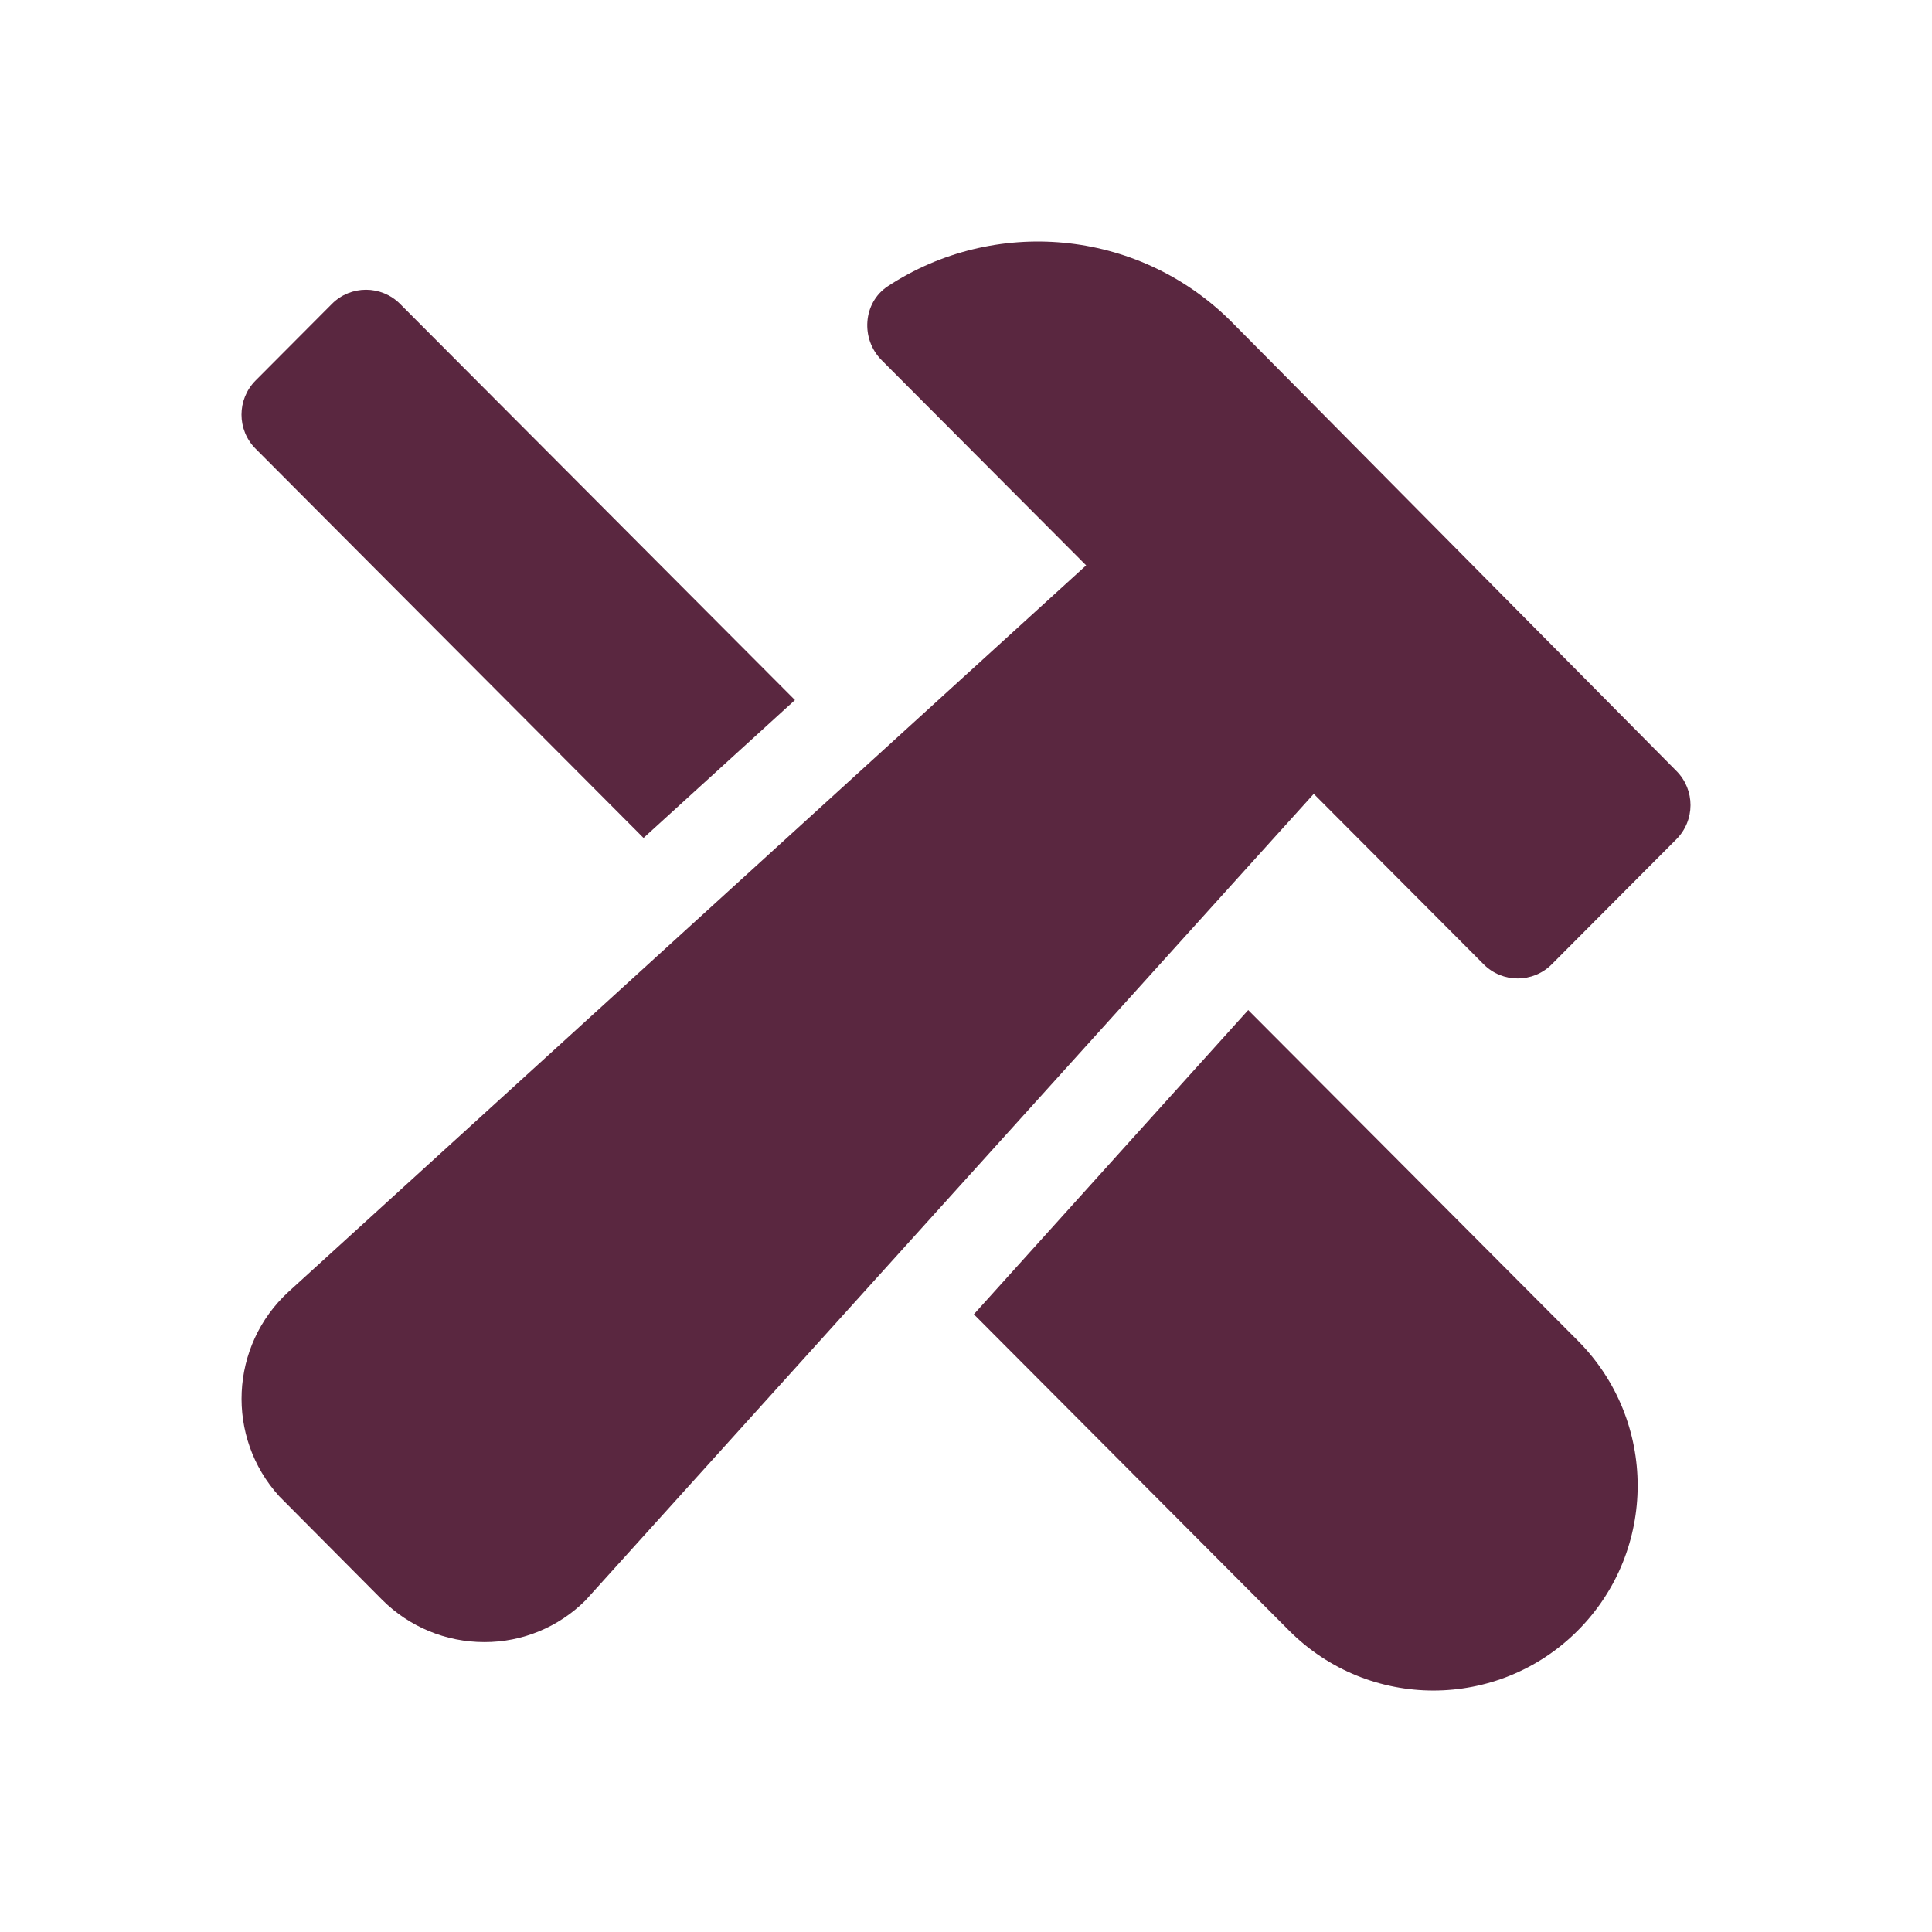 <svg width="32" height="32" viewBox="0 0 32 32" fill="none" xmlns="http://www.w3.org/2000/svg">
<path d="M20.675 16.729L16.13 21.769L21.35 27.006C22.671 28.332 24.812 28.332 26.134 27.006C27.455 25.681 27.455 23.532 26.134 22.206L20.674 16.729L20.675 16.729Z" fill="#5A2740"/>
<path d="M10.659 13.879L13.167 11.595L6.626 5.033C6.314 4.721 5.809 4.721 5.498 5.033L4.234 6.302C3.922 6.615 3.922 7.121 4.234 7.433L10.659 13.879Z" fill="#5A2740"/>
<path d="M27.767 12.77L20.379 5.311C18.828 3.779 16.456 3.591 14.705 4.741C14.291 5.013 14.252 5.614 14.602 5.965L17.99 9.364L4.781 21.394C3.805 22.288 3.735 23.805 4.626 24.784L6.327 26.495C6.777 26.946 7.387 27.199 8.023 27.198C8.65 27.2 9.252 26.951 9.697 26.508L21.76 13.149L24.574 15.972C24.885 16.284 25.391 16.284 25.702 15.972L27.765 13.902C28.077 13.59 28.079 13.084 27.768 12.771L27.767 12.77Z" fill="#5A2740"/>
</svg>
